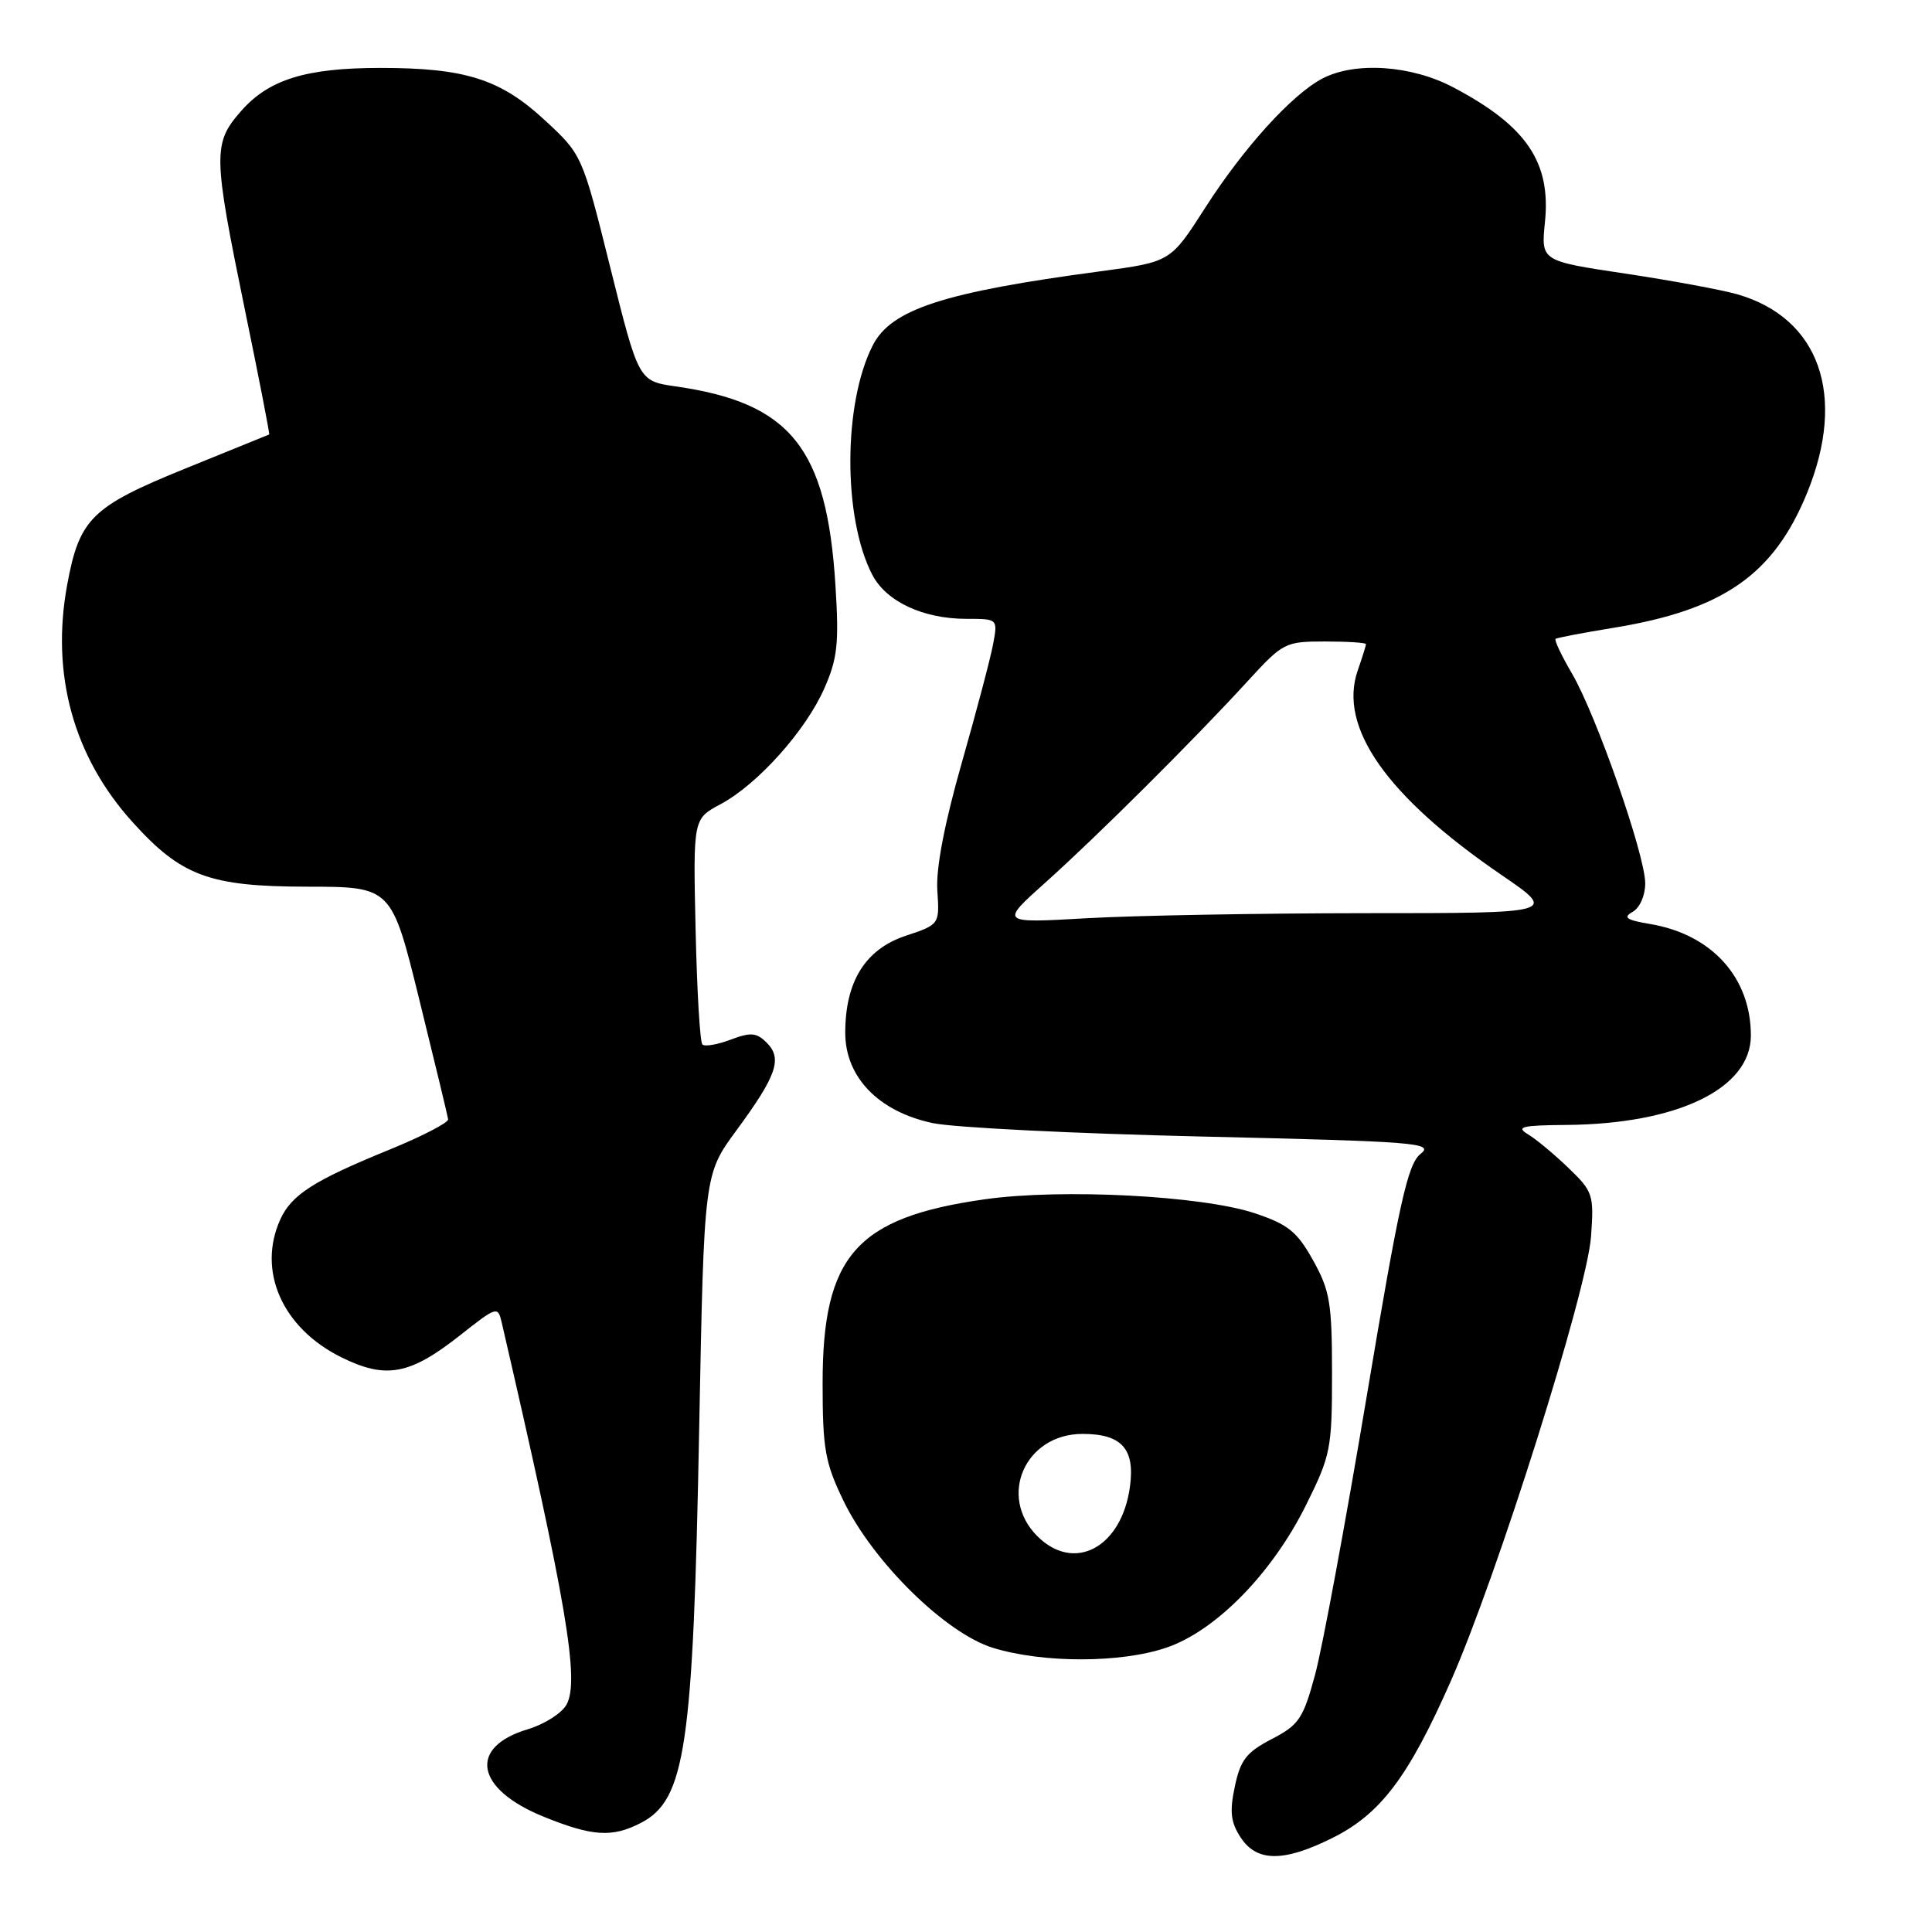 <?xml version="1.0" encoding="UTF-8" standalone="no"?>
<!DOCTYPE svg PUBLIC "-//W3C//DTD SVG 1.1//EN" "http://www.w3.org/Graphics/SVG/1.1/DTD/svg11.dtd" >
<svg xmlns="http://www.w3.org/2000/svg" xmlns:xlink="http://www.w3.org/1999/xlink" version="1.1" viewBox="0 0 256 256">
 <g >
 <path fill="currentColor"
d=" M 176.57 243.53 C 182.94 240.35 186.64 235.45 192.24 222.75 C 198.41 208.76 210.29 171.09 210.82 163.85 C 211.22 158.32 211.08 157.88 207.84 154.77 C 205.98 152.97 203.56 150.96 202.48 150.31 C 200.82 149.31 201.64 149.11 207.54 149.06 C 222.31 148.94 232.00 144.24 232.00 137.21 C 232.00 129.54 226.84 123.82 218.67 122.44 C 215.49 121.91 215.01 121.57 216.33 120.83 C 217.28 120.30 218.00 118.67 218.00 117.05 C 218.00 113.31 211.51 94.72 208.28 89.22 C 206.89 86.85 205.92 84.79 206.13 84.65 C 206.33 84.50 209.81 83.84 213.85 83.18 C 228.38 80.80 235.06 76.12 239.48 65.24 C 244.70 52.38 241.09 42.15 230.22 39.00 C 228.17 38.41 221.48 37.17 215.34 36.25 C 204.19 34.58 204.19 34.58 204.71 29.47 C 205.54 21.51 202.28 16.70 192.60 11.59 C 187.01 8.63 179.55 8.13 175.20 10.42 C 171.17 12.54 164.76 19.61 159.65 27.60 C 155.10 34.70 155.10 34.70 145.80 35.95 C 125.03 38.72 118.08 40.98 115.64 45.77 C 111.72 53.45 111.68 68.62 115.57 76.14 C 117.42 79.71 122.31 82.00 128.08 82.00 C 132.22 82.00 132.22 82.00 131.59 85.36 C 131.25 87.20 129.38 94.28 127.44 101.08 C 125.15 109.11 124.01 115.04 124.20 117.98 C 124.50 122.50 124.50 122.50 120.00 124.00 C 114.66 125.78 112.00 130.05 112.00 136.85 C 112.00 142.72 116.40 147.28 123.56 148.81 C 126.33 149.41 142.46 150.21 159.41 150.60 C 187.85 151.26 190.08 151.44 188.22 152.91 C 186.53 154.25 185.40 159.33 181.10 185.00 C 178.29 201.78 175.21 218.40 174.25 221.93 C 172.67 227.75 172.11 228.57 168.50 230.44 C 165.16 232.18 164.36 233.20 163.62 236.73 C 162.91 240.06 163.08 241.47 164.39 243.47 C 166.53 246.74 170.09 246.76 176.57 243.53 Z  M 84.91 241.55 C 90.83 238.48 91.85 231.61 92.65 189.06 C 93.29 155.61 93.29 155.61 97.59 149.77 C 102.92 142.52 103.70 140.27 101.60 138.17 C 100.25 136.82 99.49 136.75 96.81 137.76 C 95.06 138.42 93.38 138.71 93.07 138.40 C 92.75 138.09 92.35 131.24 92.17 123.17 C 91.84 108.50 91.84 108.50 95.46 106.57 C 100.36 103.96 106.74 96.85 109.22 91.23 C 110.97 87.27 111.19 85.29 110.70 77.55 C 109.56 59.35 104.76 53.37 89.53 51.20 C 84.62 50.49 84.62 50.49 80.88 35.50 C 77.14 20.50 77.14 20.50 72.15 15.89 C 66.30 10.48 61.63 9.00 50.42 9.00 C 40.55 9.00 35.63 10.52 31.95 14.71 C 28.19 18.99 28.22 20.46 32.44 41.00 C 34.31 50.07 35.76 57.53 35.67 57.57 C 35.58 57.61 30.59 59.64 24.59 62.07 C 12.12 67.13 10.52 68.71 8.90 77.50 C 6.72 89.35 9.73 100.27 17.57 108.94 C 24.03 116.10 27.75 117.47 40.69 117.49 C 51.88 117.50 51.88 117.50 55.57 132.50 C 57.60 140.75 59.32 147.86 59.38 148.31 C 59.45 148.75 55.89 150.59 51.47 152.39 C 41.57 156.43 38.64 158.31 37.15 161.56 C 34.05 168.38 37.39 175.96 45.21 179.84 C 51.15 182.78 54.31 182.19 60.99 176.91 C 65.83 173.09 65.97 173.05 66.48 175.24 C 75.07 212.39 76.81 222.63 75.08 225.85 C 74.47 226.99 72.15 228.47 69.92 229.14 C 61.99 231.52 63.00 237.06 72.03 240.72 C 78.49 243.34 81.11 243.51 84.91 241.55 Z  M 154.56 218.32 C 161.09 216.10 168.54 208.50 173.02 199.50 C 176.33 192.85 176.50 191.98 176.50 182.00 C 176.50 172.66 176.22 171.00 173.99 167.00 C 171.86 163.18 170.69 162.24 166.23 160.75 C 159.22 158.43 140.67 157.47 130.50 158.91 C 113.46 161.32 109.00 166.38 109.00 183.27 C 109.00 191.96 109.32 193.80 111.74 198.81 C 115.63 206.91 125.29 216.42 131.58 218.35 C 138.22 220.39 148.53 220.38 154.56 218.32 Z  M 138.50 116.96 C 145.31 110.87 158.20 98.04 165.33 90.25 C 170.00 85.15 170.29 85.00 175.57 85.00 C 178.56 85.00 181.00 85.16 181.00 85.35 C 181.00 85.54 180.51 87.11 179.91 88.83 C 177.29 96.35 183.73 105.52 198.93 115.92 C 206.36 121.00 206.36 121.00 180.93 121.00 C 166.94 121.01 150.32 121.31 144.00 121.67 C 132.50 122.33 132.50 122.33 138.50 116.96 Z  M 137.45 203.55 C 132.18 198.27 135.84 190.00 143.44 190.00 C 148.62 190.00 150.40 191.97 149.73 196.95 C 148.65 205.05 142.35 208.44 137.45 203.55 Z "/>
</g>
</svg>
